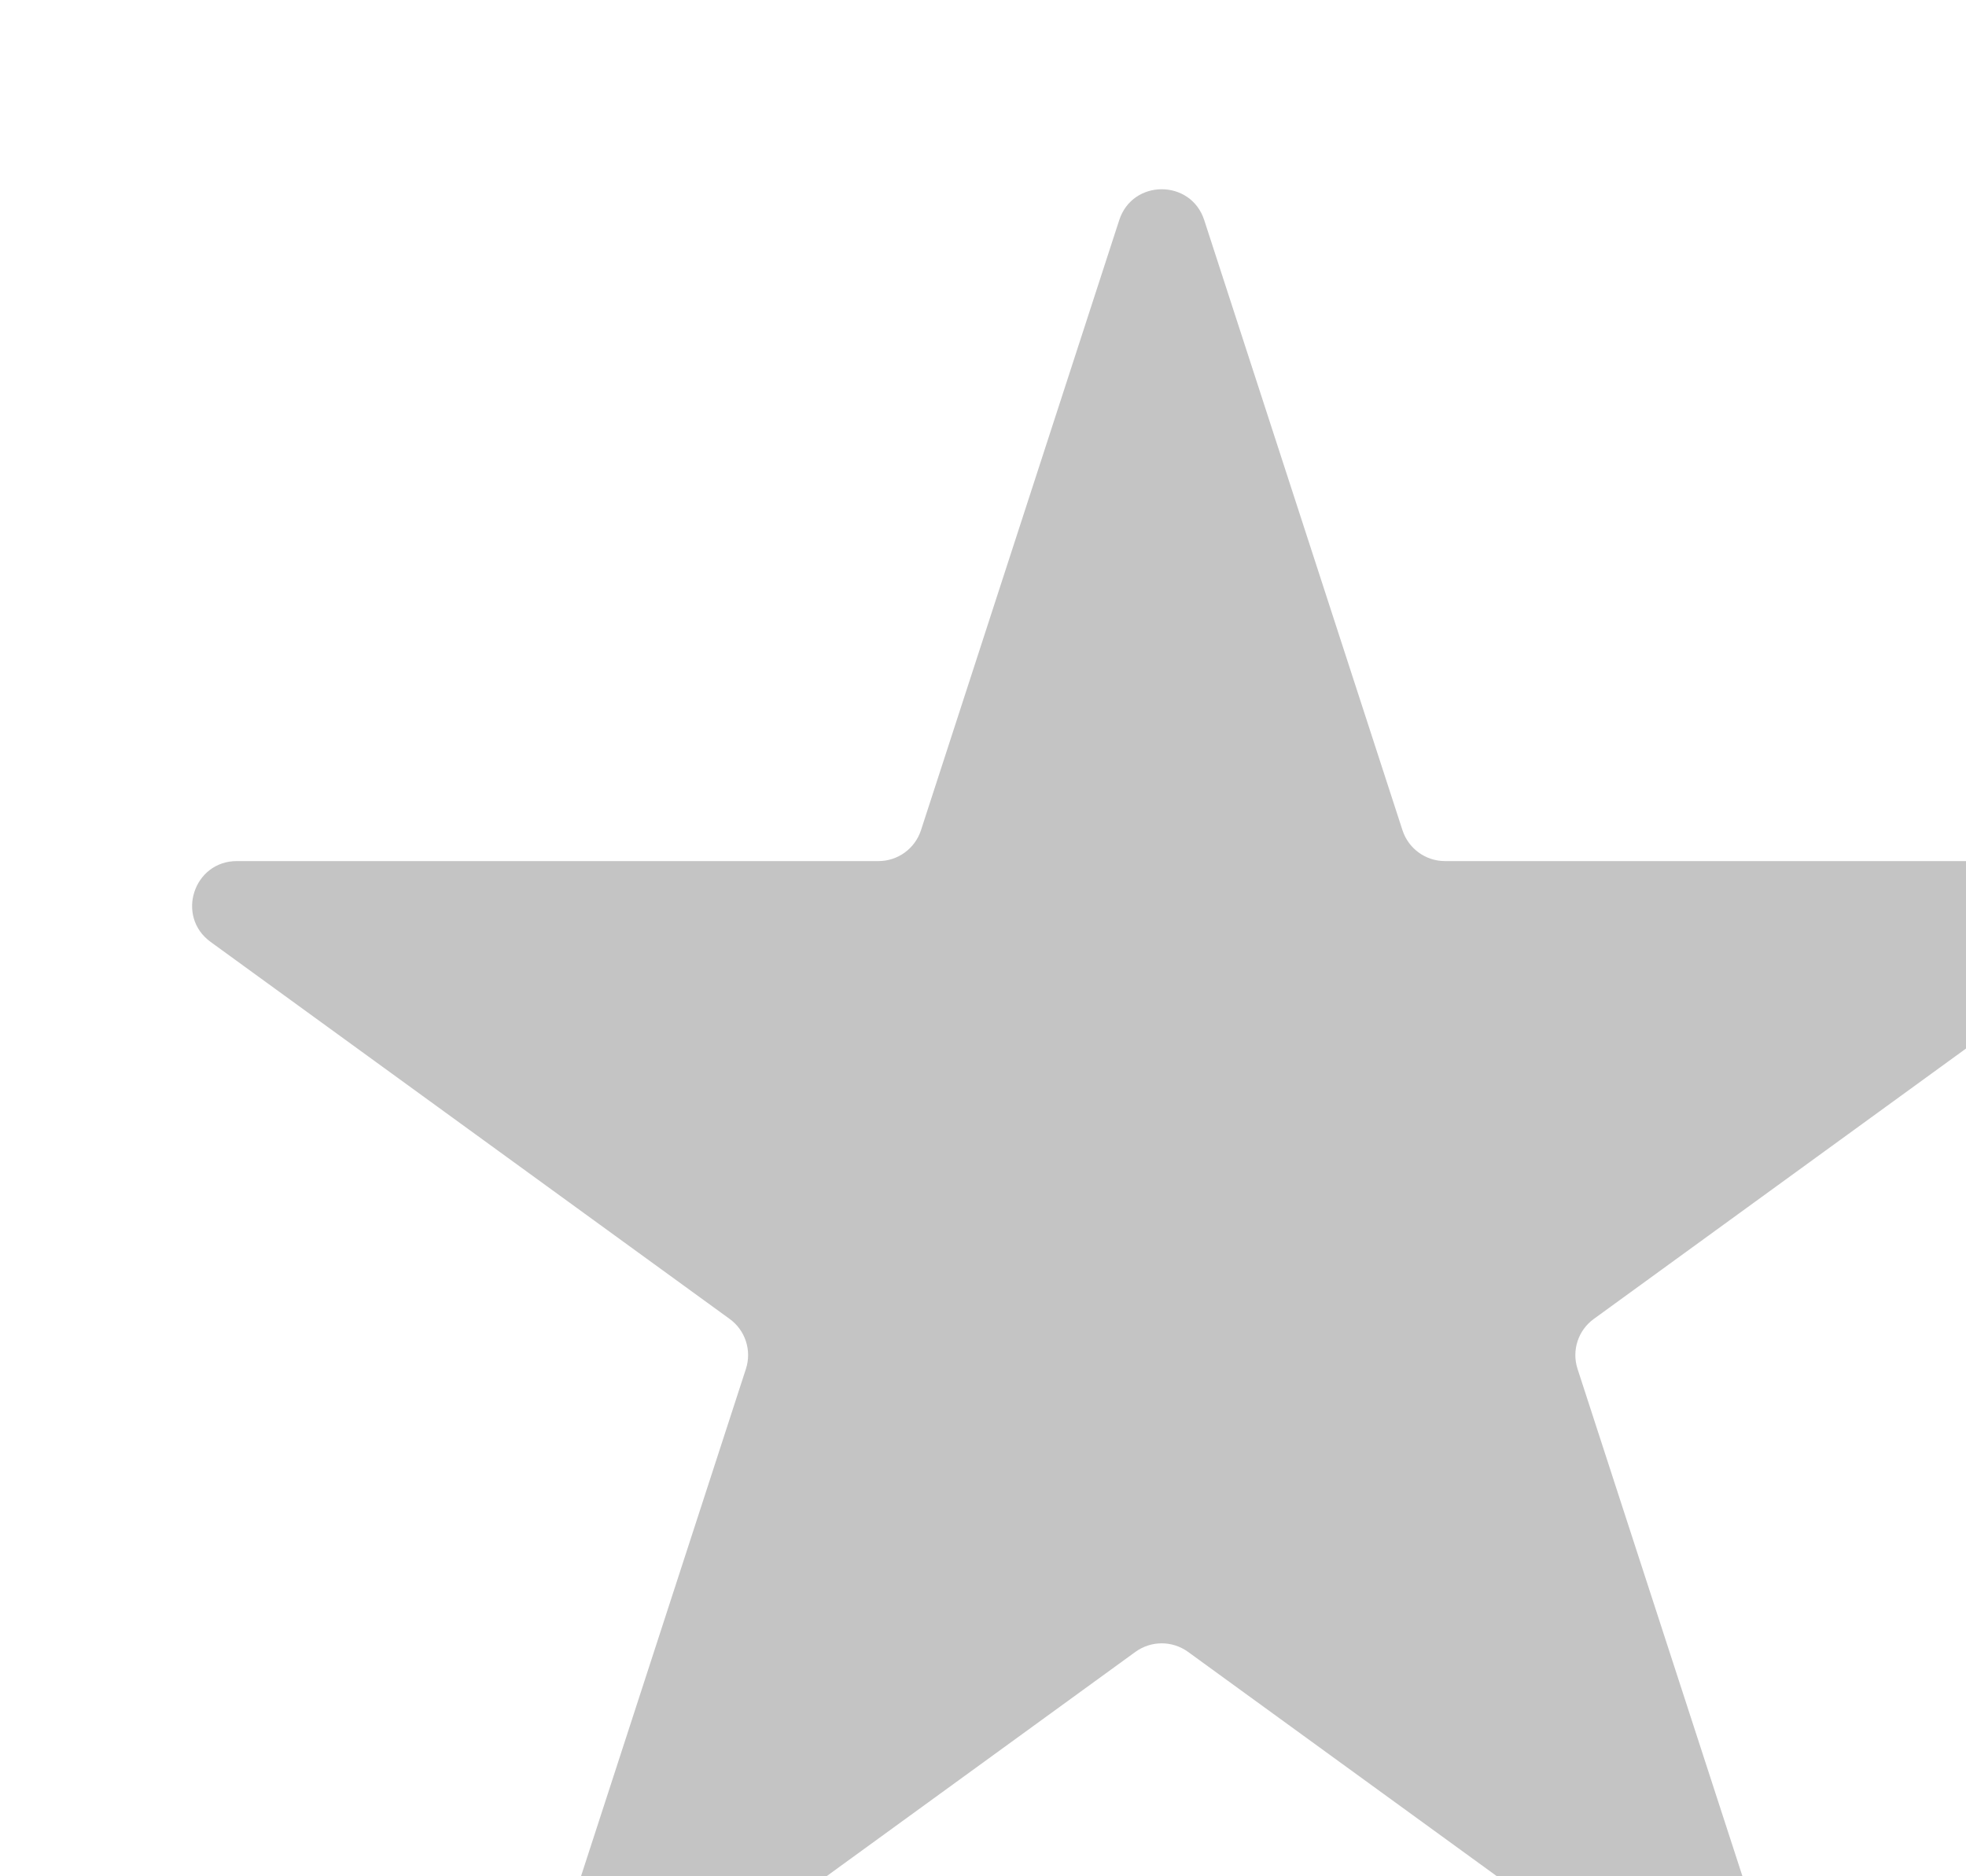 <svg width="44" height="42" viewBox="0 0 44 42" fill="none" xmlns="http://www.w3.org/2000/svg">
<g filter="url(#filter0_i_731_789)">
<path d="M21.049 0.927C21.348 0.006 22.652 0.006 22.951 0.927L27.388 14.584C27.522 14.996 27.906 15.275 28.339 15.275H42.699C43.667 15.275 44.07 16.514 43.286 17.084L31.67 25.524C31.319 25.778 31.172 26.23 31.306 26.642L35.744 40.298C36.043 41.22 34.988 41.986 34.205 41.416L22.588 32.976C22.237 32.722 21.763 32.722 21.412 32.976L9.795 41.416C9.012 41.986 7.957 41.22 8.256 40.298L12.694 26.642C12.828 26.23 12.681 25.778 12.33 25.524L0.713 17.084C-0.07 16.514 0.333 15.275 1.301 15.275H15.661C16.094 15.275 16.478 14.996 16.612 14.584L21.049 0.927Z" fill="#C4C4C4"/>
</g>
<defs>
<filter id="filter0_i_731_789" x="0.299" y="0.236" width="47.401" height="45.376" filterUnits="userSpaceOnUse" color-interpolation-filters="sRGB">
<feFlood flood-opacity="0" result="BackgroundImageFix"/>
<feBlend mode="normal" in="SourceGraphic" in2="BackgroundImageFix" result="shape"/>
<feColorMatrix in="SourceAlpha" type="matrix" values="0 0 0 0 0 0 0 0 0 0 0 0 0 0 0 0 0 0 127 0" result="hardAlpha"/>
<feOffset dx="4" dy="4"/>
<feGaussianBlur stdDeviation="5"/>
<feComposite in2="hardAlpha" operator="arithmetic" k2="-1" k3="1"/>
<feColorMatrix type="matrix" values="0 0 0 0 0 0 0 0 0 0 0 0 0 0 0 0 0 0 0.25 0"/>
<feBlend mode="normal" in2="shape" result="effect1_innerShadow_731_789"/>
</filter>
</defs>
</svg>
